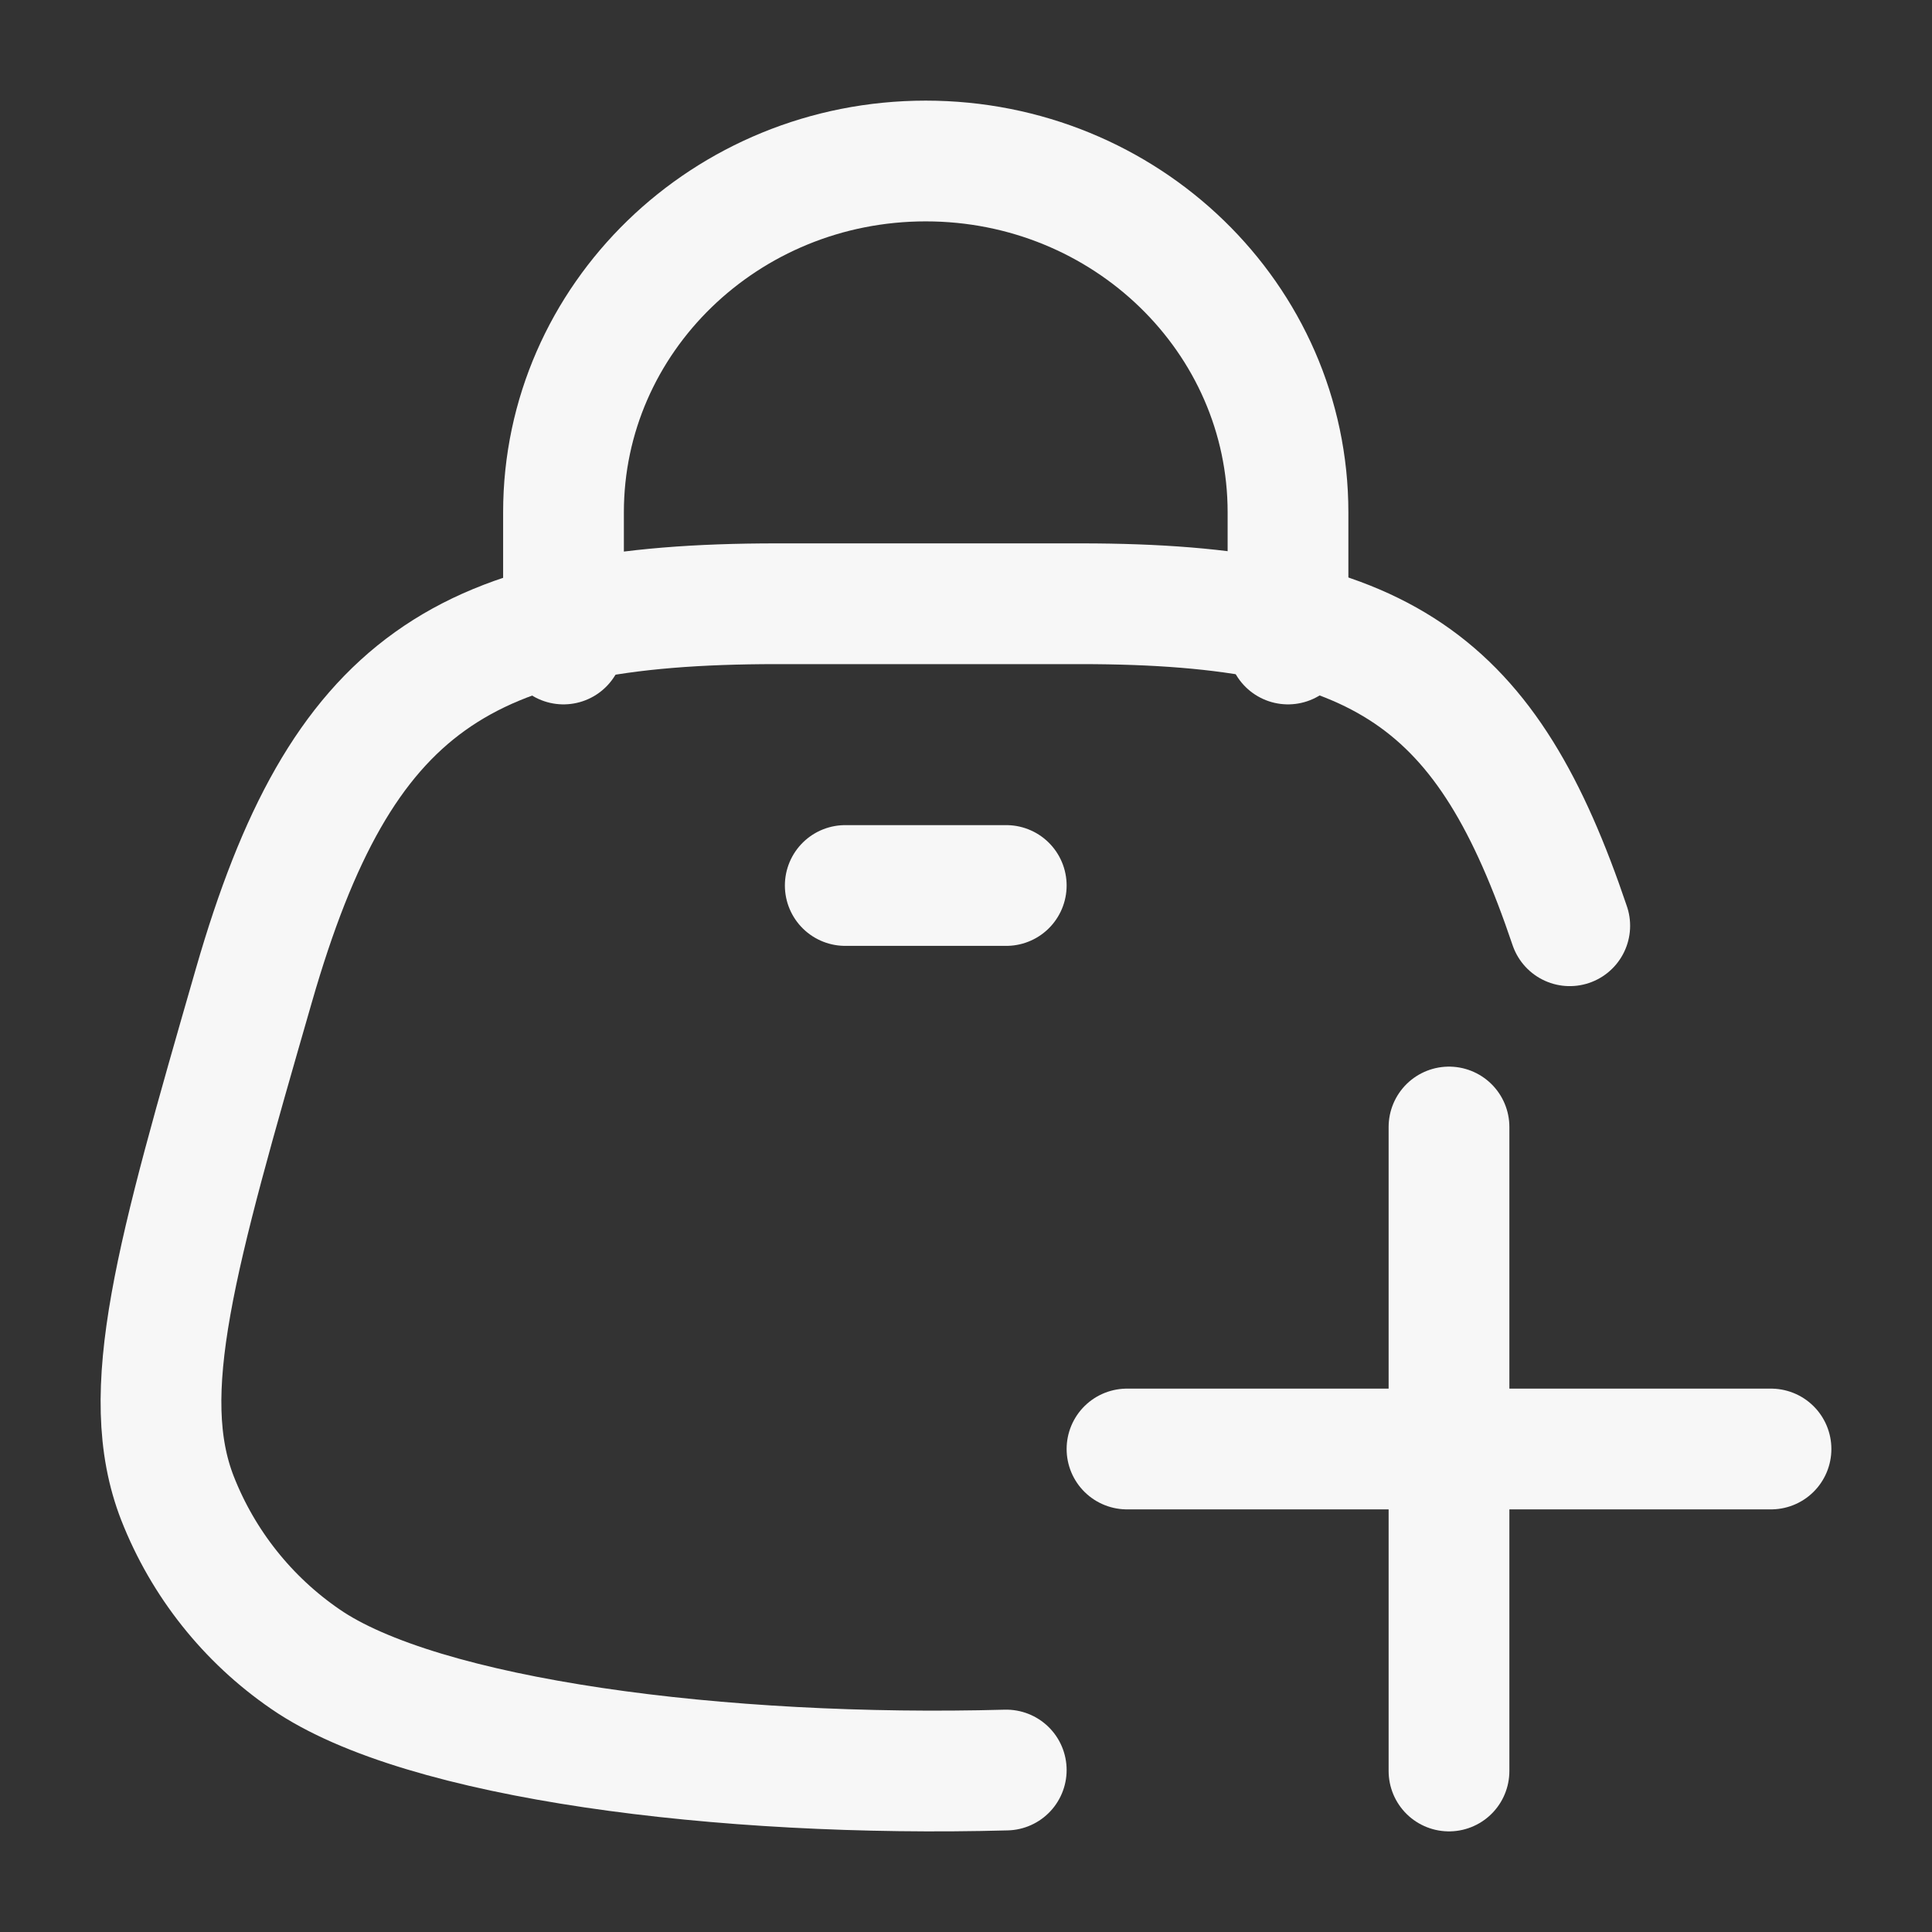 <svg width="24" height="24" viewBox="0 0 24 24" fill="none" xmlns="http://www.w3.org/2000/svg">
<rect x="0" y="0" width="24" height="24" fill="#333333" stroke="none"/>
<path d="M19.5 11.5C18.48 8.48 17.204 7.5 13.43 7.5H9.65C5.745 7.5 4.235 8.488 3.155 12.237C2.182 15.614 1.695 17.303 2.205 18.612C2.523 19.422 3.076 20.118 3.793 20.61C5.24 21.61 8.98 22.084 12.5 21.988" stroke="#F7F7F7" stroke-width="1.5" stroke-linecap="round" stroke-linejoin="round"/>
<path d="M7 8V6.364C7 3.954 9.015 2 11.5 2C13.985 2 16 3.954 16 6.364V8M14 18H22M18 22V14M10.5 11H12.5" stroke="#F7F7F7" stroke-width="1.5" stroke-linecap="round" stroke-linejoin="round"/>
</svg>
